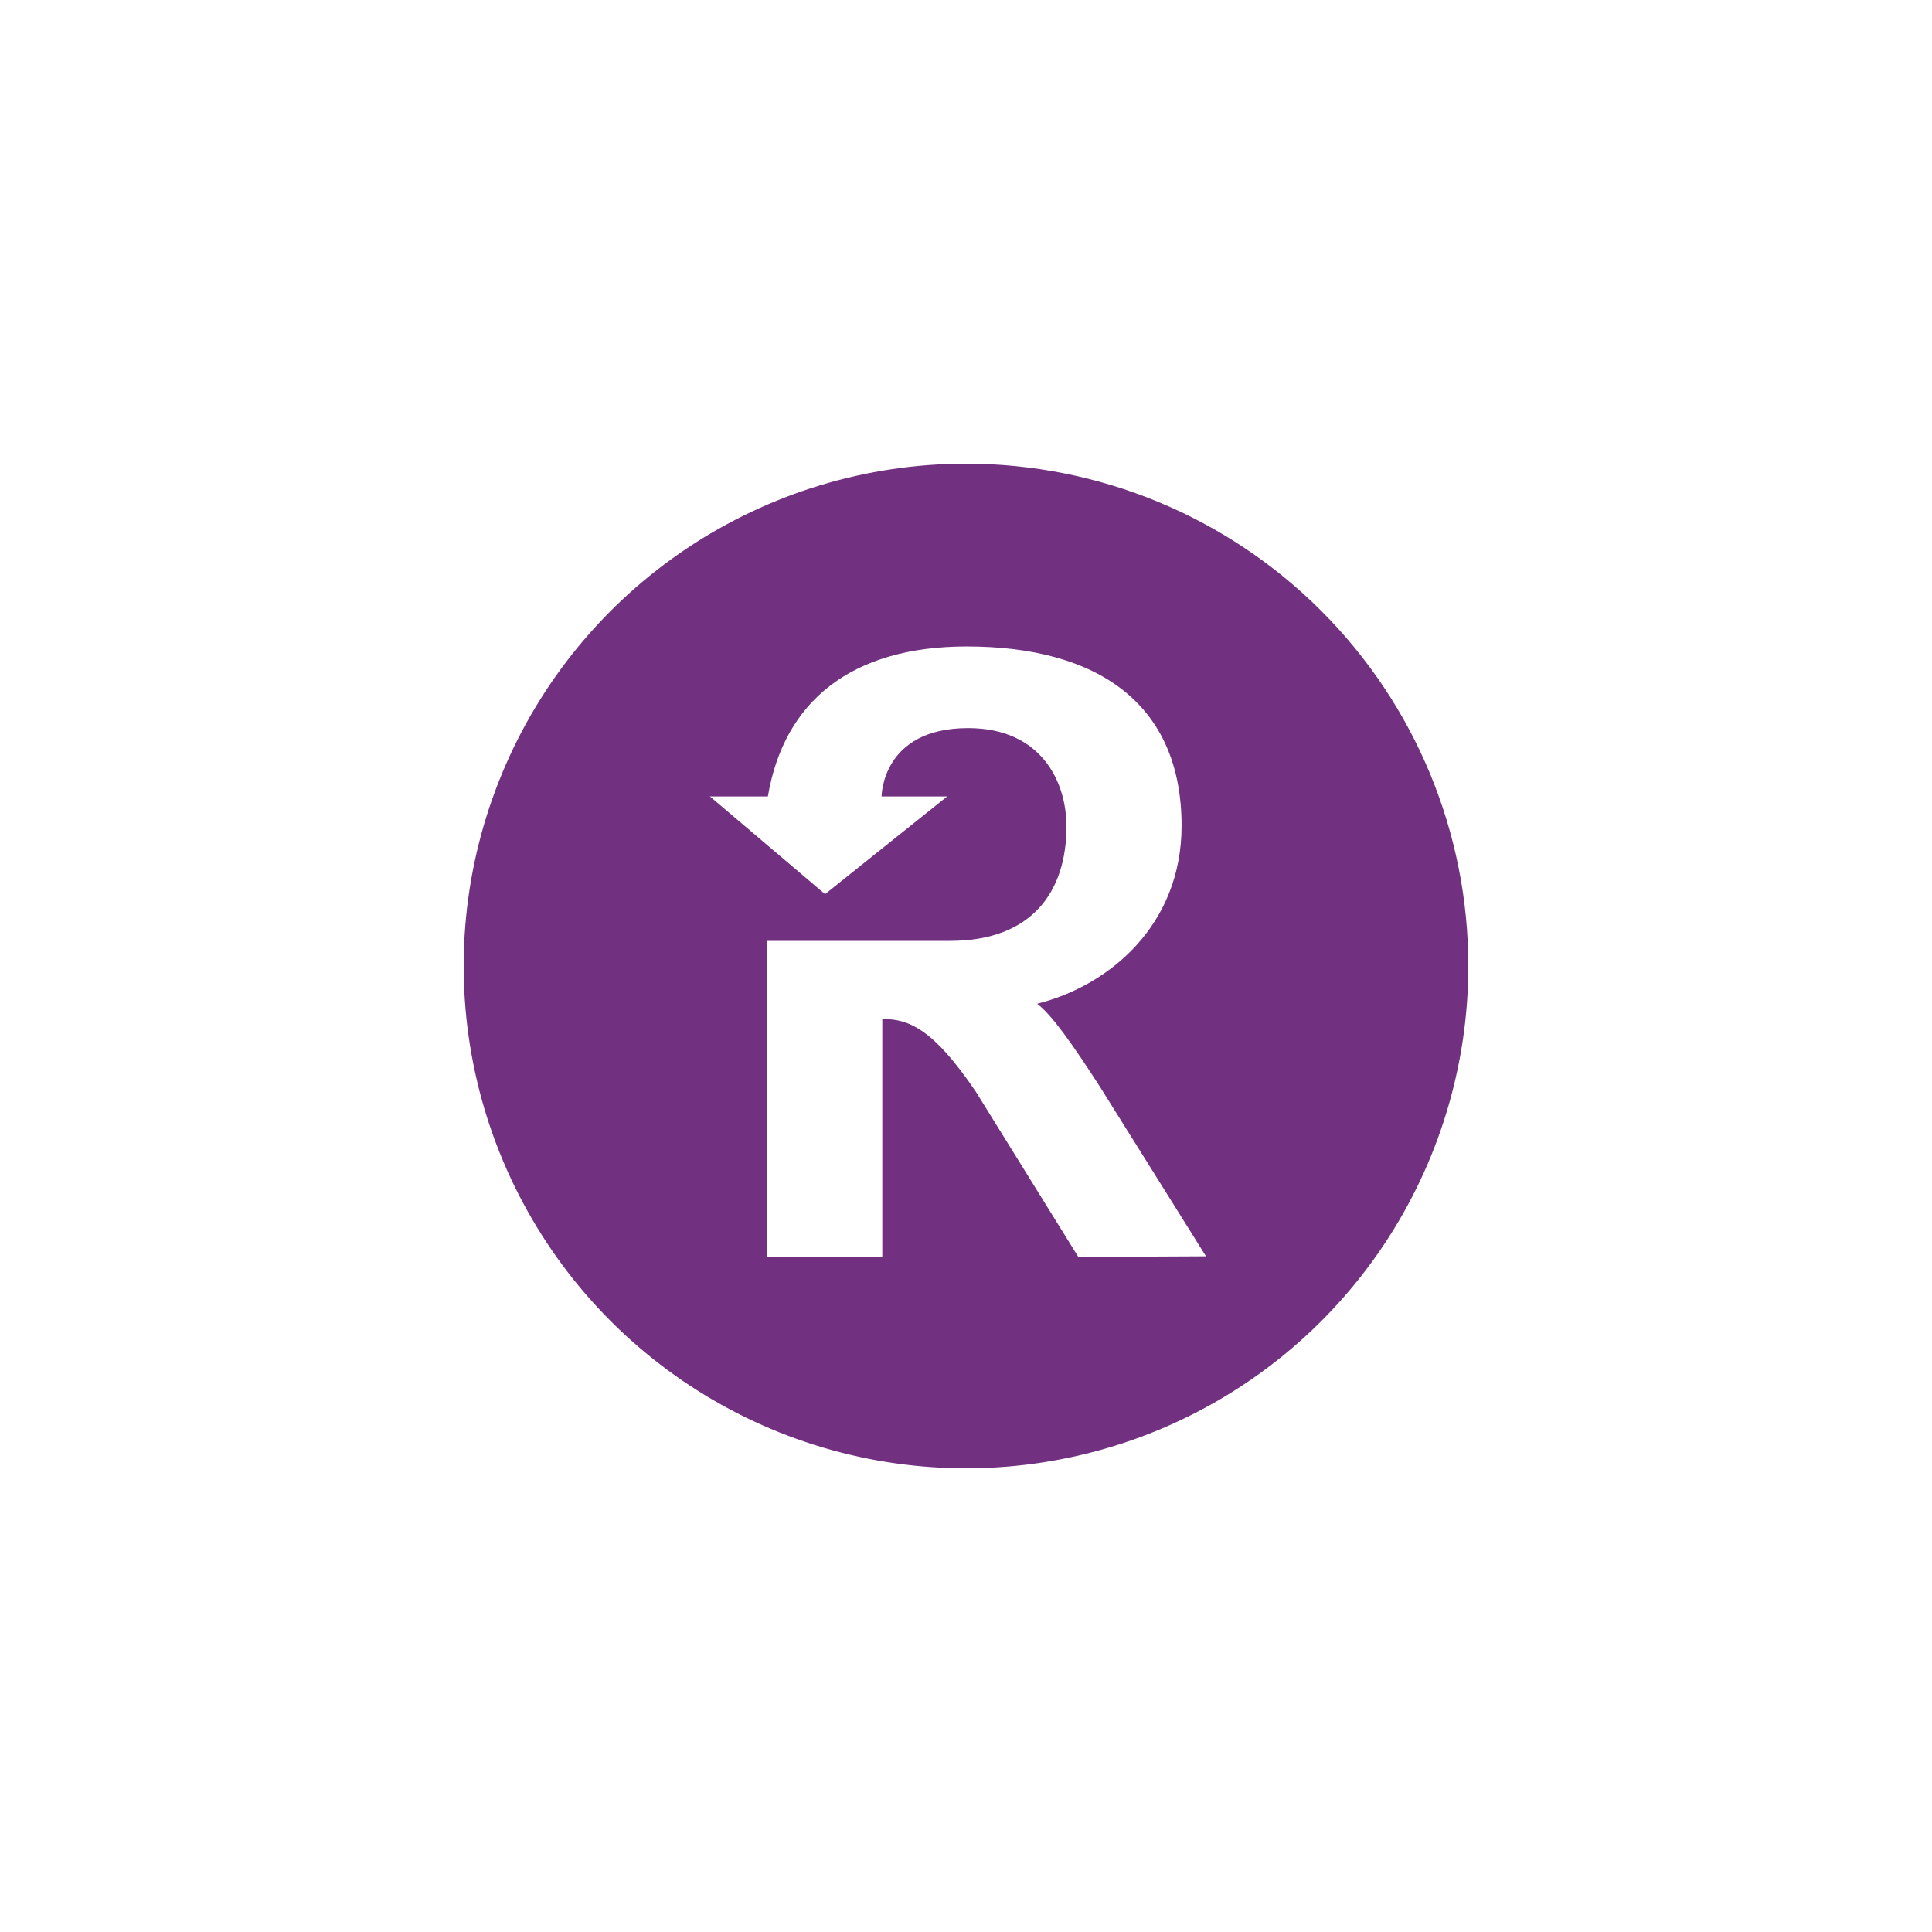 <svg width="250" height="250" viewBox="0 0 250 250" fill="none" xmlns="http://www.w3.org/2000/svg">
<g clip-path="url(#clip0_2_7252)">
<path d="M125 60C112.144 60 99.577 63.812 88.888 70.954C78.199 78.097 69.868 88.248 64.948 100.126C60.028 112.003 58.741 125.072 61.249 137.681C63.757 150.29 69.948 161.872 79.038 170.962C88.129 180.052 99.71 186.243 112.319 188.751C124.928 191.259 137.997 189.972 149.874 185.052C161.752 180.132 171.903 171.801 179.046 161.112C186.188 150.423 190 137.856 190 125C190 107.761 183.152 91.228 170.962 79.038C158.772 66.848 142.239 60 125 60ZM139.534 162.646L126.265 141.25C120.758 133.125 117.597 131.86 114.258 131.86H114.167V162.646H99.271V121.75H122.924C133.576 121.75 138 115.343 138 106.945C138 101.167 134.75 94.216 125.271 94.216C114.076 94.216 114.076 103.063 114.076 103.063H122.562L106.763 115.703L91.869 103.063H99.362C101.438 90.786 110.106 83.654 125.091 83.654C142.154 83.654 152.896 91.148 152.896 106.856C152.896 119.67 143.597 127.529 134.21 129.884C136.106 131.329 138.724 135.03 142.335 140.628L156.057 162.566L139.534 162.646Z" fill="#723080"/>
</g>
<defs>
<clipPath id="clip0_2_7252">
<rect width="130" height="130" fill="white" transform="translate(60 60)"/>
</clipPath>
</defs>
</svg>
